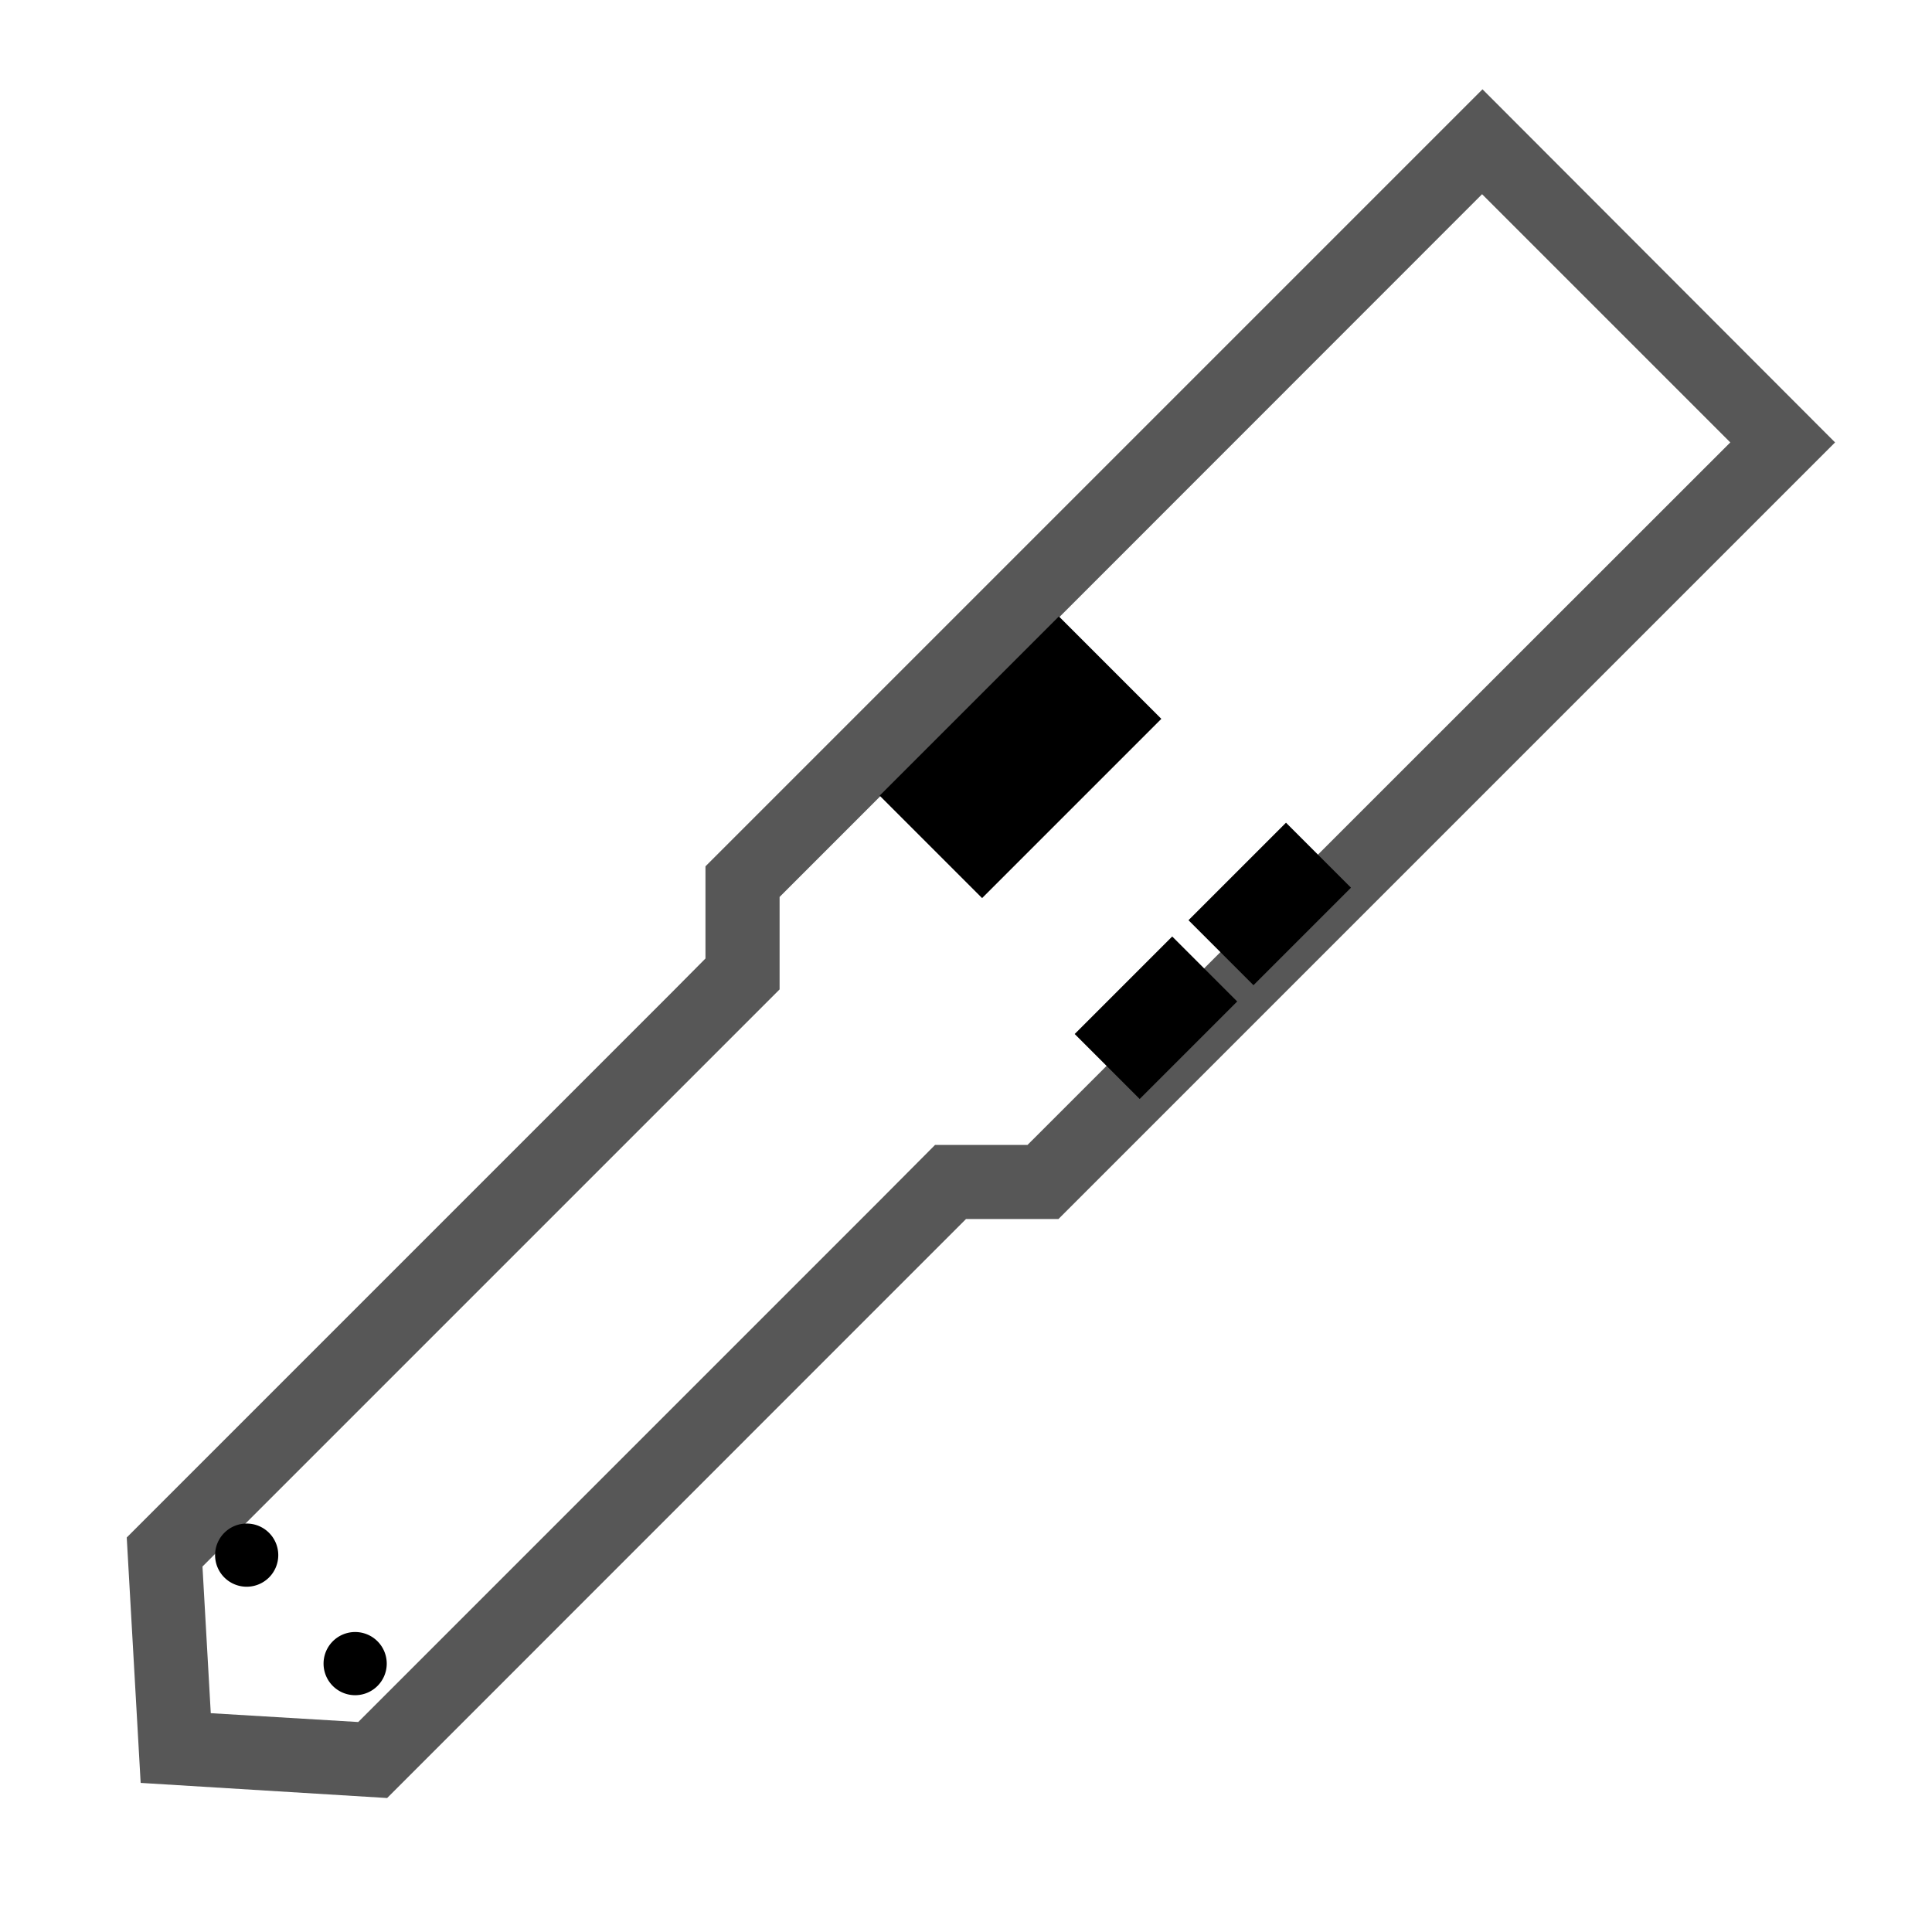 <?xml version="1.0" encoding="UTF-8" standalone="no"?>
<svg
   width="80"
   height="80"
   viewBox="0 0 21.167 21.167"
   version="1.1"
   id="svg8"
   inkscape:version="1.2.2 (b0a8486541, 2022-12-01)"
   sodipodi:docname="higrow.svg"
   xmlns:inkscape="http://www.inkscape.org/namespaces/inkscape"
   xmlns:sodipodi="http://sodipodi.sourceforge.net/DTD/sodipodi-0.dtd"
   xmlns="http://www.w3.org/2000/svg"
   xmlns:svg="http://www.w3.org/2000/svg"
   xmlns:rdf="http://www.w3.org/1999/02/22-rdf-syntax-ns#"
   xmlns:cc="http://creativecommons.org/ns#"
   xmlns:dc="http://purl.org/dc/elements/1.1/">
  <defs
     id="defs2" />
  <sodipodi:namedview
     id="base"
     pagecolor="#ffffff"
     bordercolor="#ff0101"
     borderopacity="1"
     inkscape:pageopacity="0.0"
     inkscape:pageshadow="2"
     inkscape:zoom="11.140864"
     inkscape:cx="35.275541"
     inkscape:cy="39.943042"
     inkscape:document-units="mm"
     inkscape:current-layer="layer1"
     showgrid="true"
     units="px"
     borderlayer="true"
     inkscape:window-width="2066"
     inkscape:window-height="1355"
     inkscape:window-x="1374"
     inkscape:window-y="0"
     inkscape:window-maximized="0"
     inkscape:snap-object-midpoints="false"
     inkscape:snap-bbox="true"
     inkscape:snap-intersection-paths="true"
     inkscape:bbox-nodes="true"
     inkscape:snap-smooth-nodes="true"
     inkscape:snap-midpoints="true"
     inkscape:object-paths="true"
     inkscape:snap-nodes="true"
     inkscape:snap-others="false"
     inkscape:snap-grids="false"
     inkscape:document-rotation="0"
     inkscape:snap-global="true"
     inkscape:showpageshadow="2"
     inkscape:pagecheckerboard="0"
     inkscape:deskcolor="#d1d1d1">
    <inkscape:grid
       type="xygrid"
       id="grid4518" />
  </sodipodi:namedview>
  <g
     inkscape:label="body"
     inkscape:groupmode="layer"
     id="layer1"
     transform="translate(0,-275.833)">
    <path
       style="stroke-width:0.866;color:#000000;-inkscape-stroke:none;opacity:0.66;stroke:none"
       d="m 10.723,277.412 -0.195,0.195 -5.609,5.609 v 0.691 l -0.264,0.264 -4.063,4.062 0.113,1.842 1.834,0.104 4.061,-4.061 0.266,-0.264 h 0.689 l 5.807,-5.807 z m 0,0.783 1.855,1.855 -5.252,5.25 H 6.635 l -0.426,0.426 -3.887,3.887 -1.096,-0.062 -0.066,-1.102 3.885,-3.885 0.428,-0.426 v -0.691 z"
       id="rect828-5-7-6"
       transform="matrix(0,-1.466,-1.466,0,426.791,296.4)" />
    <path
       id="path991-0-7"
       style="stroke-width:0.122;opacity:1;stroke:none"
       transform="matrix(-1.037,-1.037,-1.037,1.037,426.791,296.4)"
       d="m 205.27,202.777 a 0.236,0.236 0 0 1 -0.236,0.236 0.236,0.236 0 0 1 -0.236,-0.236 0.236,0.236 0 0 1 0.236,-0.236 0.236,0.236 0 0 1 0.236,0.236 z" />
    <path
       id="path991-1-6-5"
       style="stroke-width:0.122;opacity:1;stroke:none"
       transform="matrix(-1.037,-1.037,-1.037,1.037,426.791,296.4)"
       d="m 206.416,202.777 a 0.236,0.236 0 0 1 -0.236,0.236 0.236,0.236 0 0 1 -0.236,-0.236 0.236,0.236 0 0 1 0.236,-0.236 0.236,0.236 0 0 1 0.236,0.236 z" />
  </g>
  <g
     id="g1051"
     transform="matrix(-0.816,-0.816,-0.816,0.816,247.33,-216.422)"
     style="stroke-width:0.866"
     inkscape:label="components">
    <path
       id="rect883-7-3-62"
       style="stroke-width:0.109;opacity:1;fill-rule:evenodd;stroke:none"
       transform="matrix(-1.27,0,0,1.27,-255.029,35.229)"
       d="m -204.576,194.764 h 0.687 v 1.031 h -0.687 z" />
    <path
       id="rect883-7-3-6-9"
       style="stroke-width:0.109;opacity:1;fill-rule:evenodd;stroke:none"
       transform="matrix(-1.27,0,0,1.27,-255.029,35.229)"
       d="m -204.576,193.561 h 0.687 v 1.031 h -0.687 z" />
    <path
       id="rect883-7-35"
       style="stroke-width:0.185;opacity:1;fill-rule:evenodd;stroke:none"
       transform="matrix(-1.27,0,0,1.27,-255.029,35.229)"
       d="m -206.867,193.671 h 1.083 v 1.895 h -1.083 z" />
  </g>
</svg>
